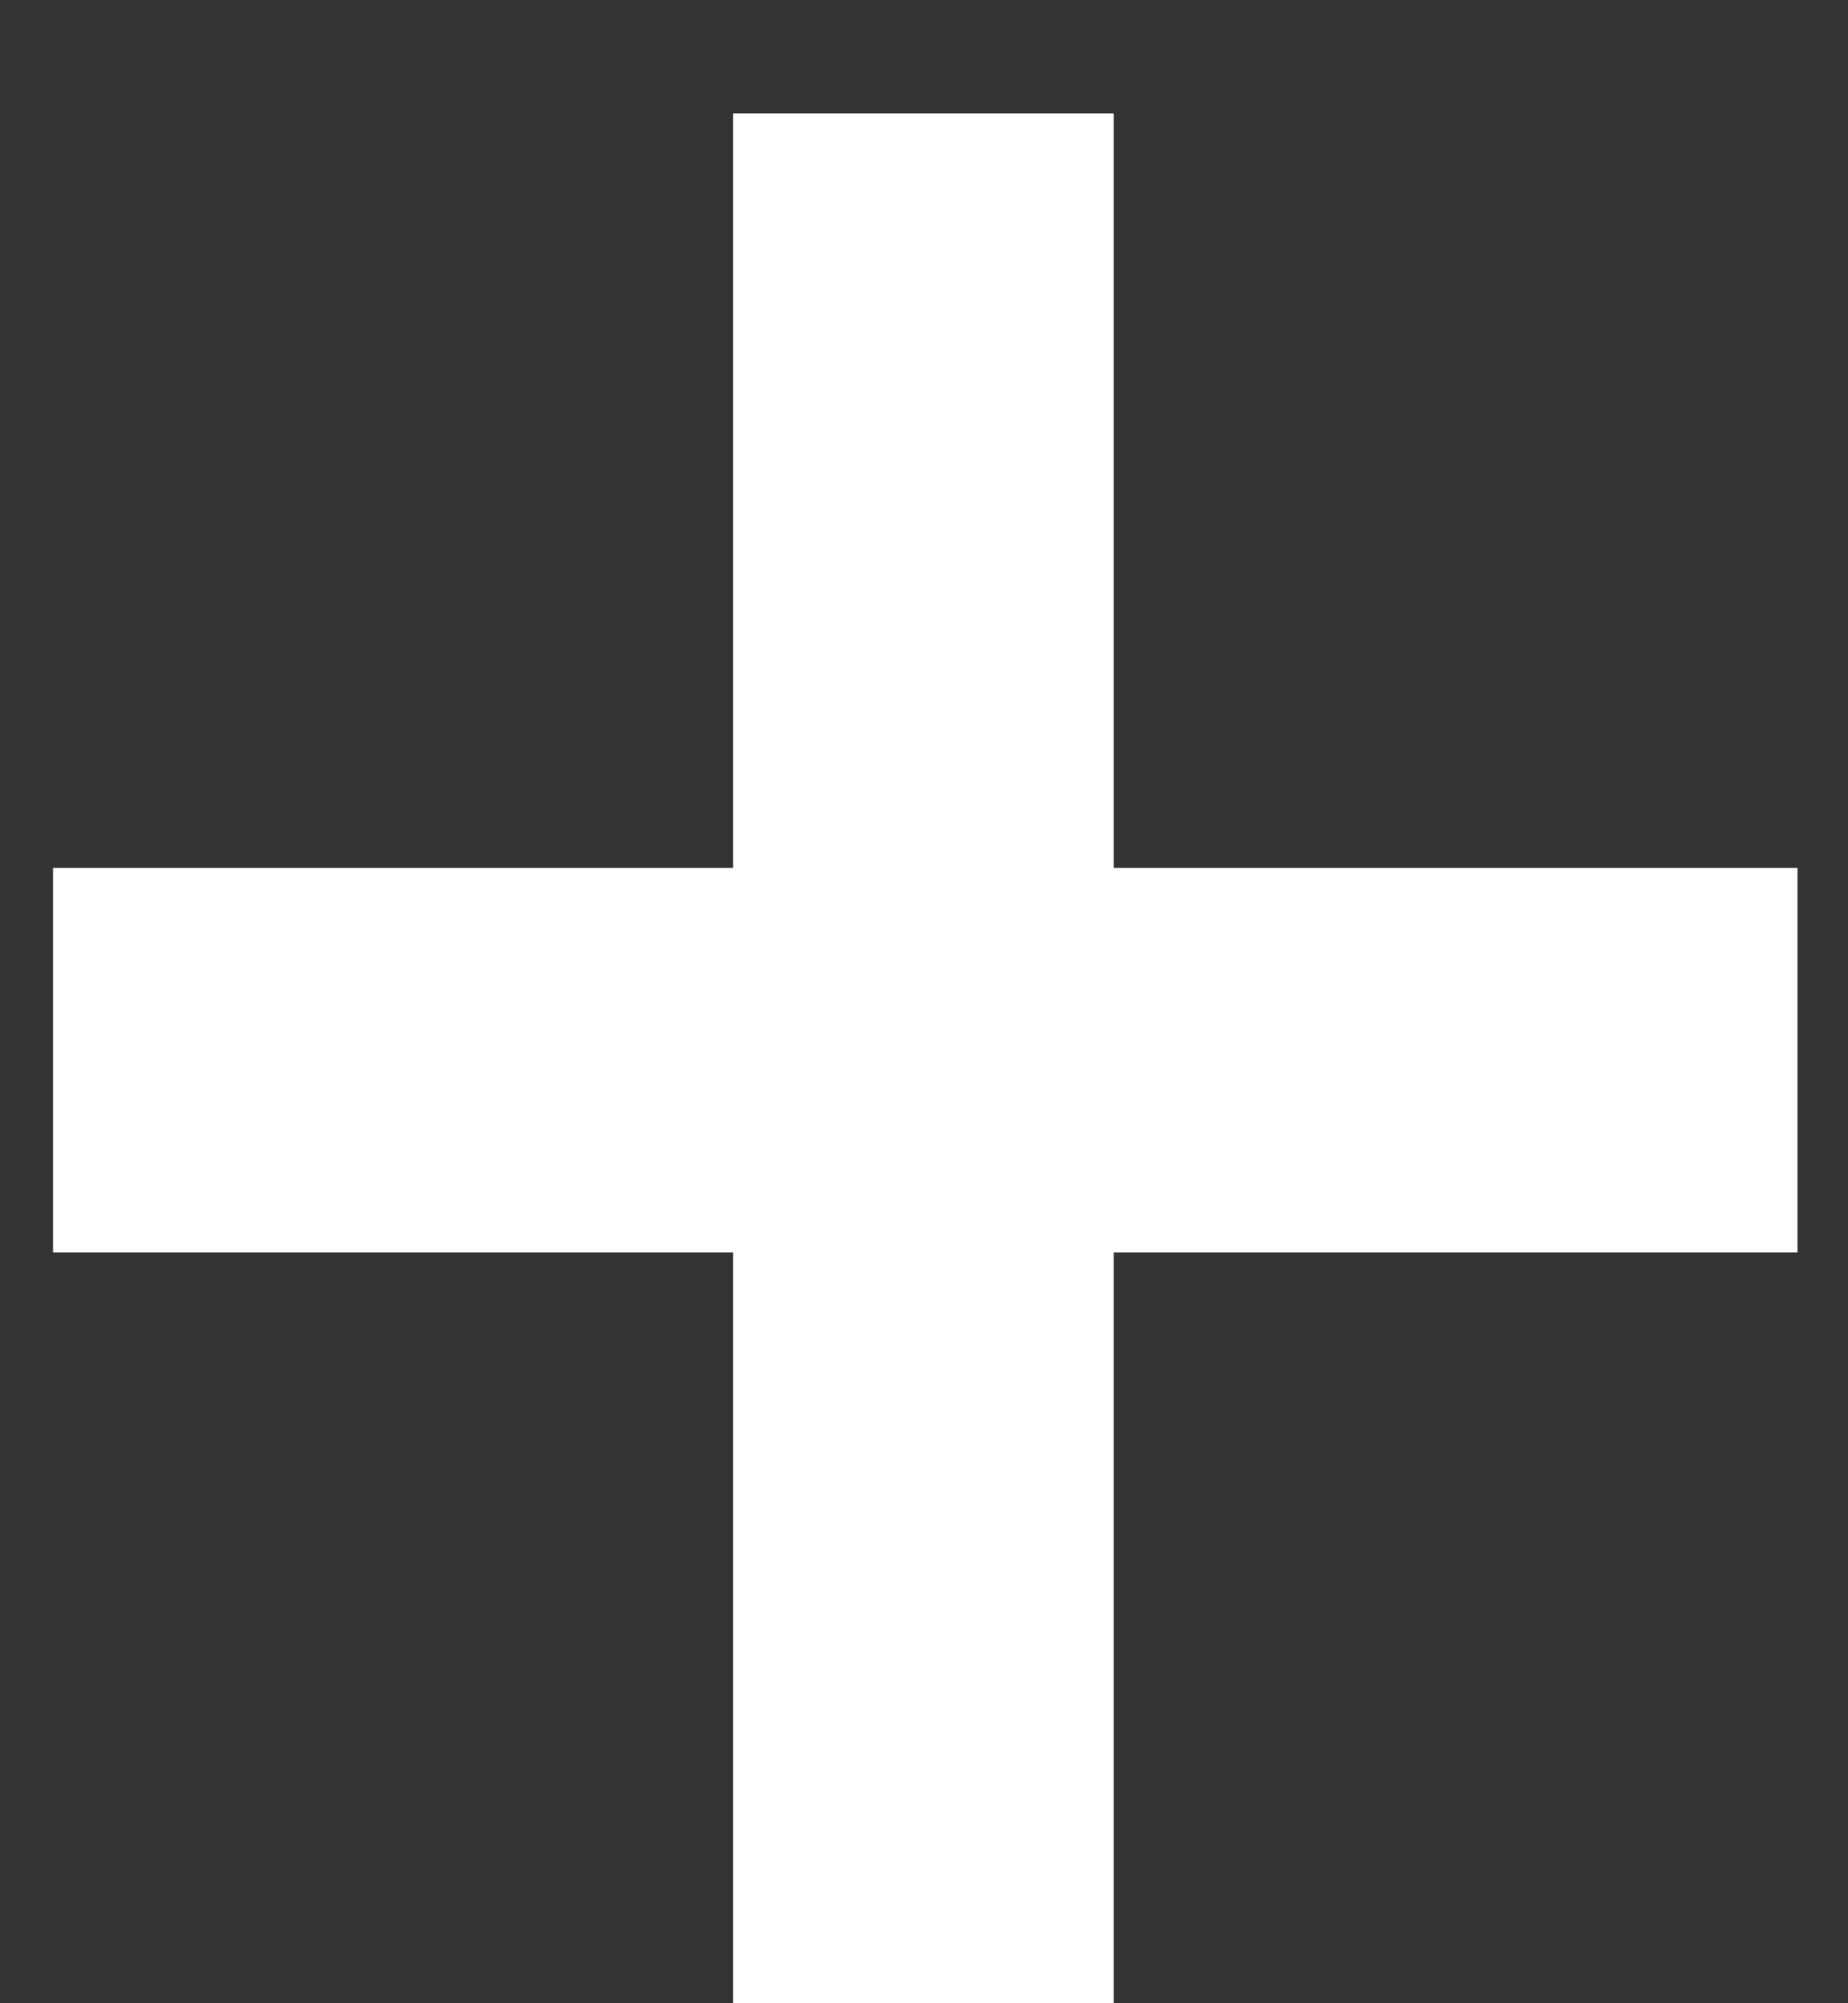 <svg width="12" height="13" viewBox="0 0 12 13" fill="none" xmlns="http://www.w3.org/2000/svg">
<rect x="0" y="0" width="12" height="13" fill="#333333" stroke="none"/>
<path d="M4.76 8.128H0.344V5.632H4.76V0.736H7.232V5.632H11.672V8.128H7.232V13H4.76V8.128Z" fill="white"/>
</svg>
